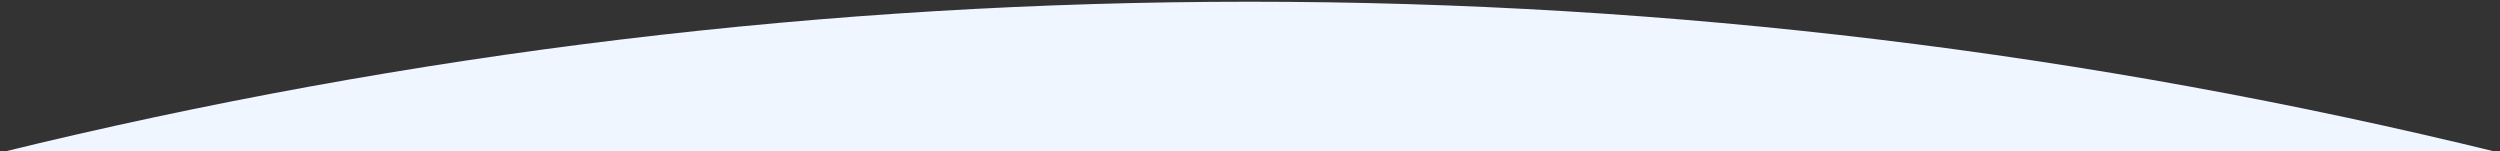 <?xml version="1.0" encoding="utf-8"?>
<svg id="Layer_1" data-name="Layer 1" viewBox="0 0 1443 87.18" xmlns="http://www.w3.org/2000/svg">
  <rect x="0" y="0" width="1443" height="87.18" fill="#333333" stroke="none"/>
  <defs>
    <style>.cls-1{fill:#fff;}</style>
  </defs>
  <path class="cls-1" d="M 1443 88.18 L 0 88.1 L 0 88.1 C 473.99 -28.065 969.023 -28.038 1443 88.18 Z" style="fill: rgb(239, 246, 255);"/>
</svg>